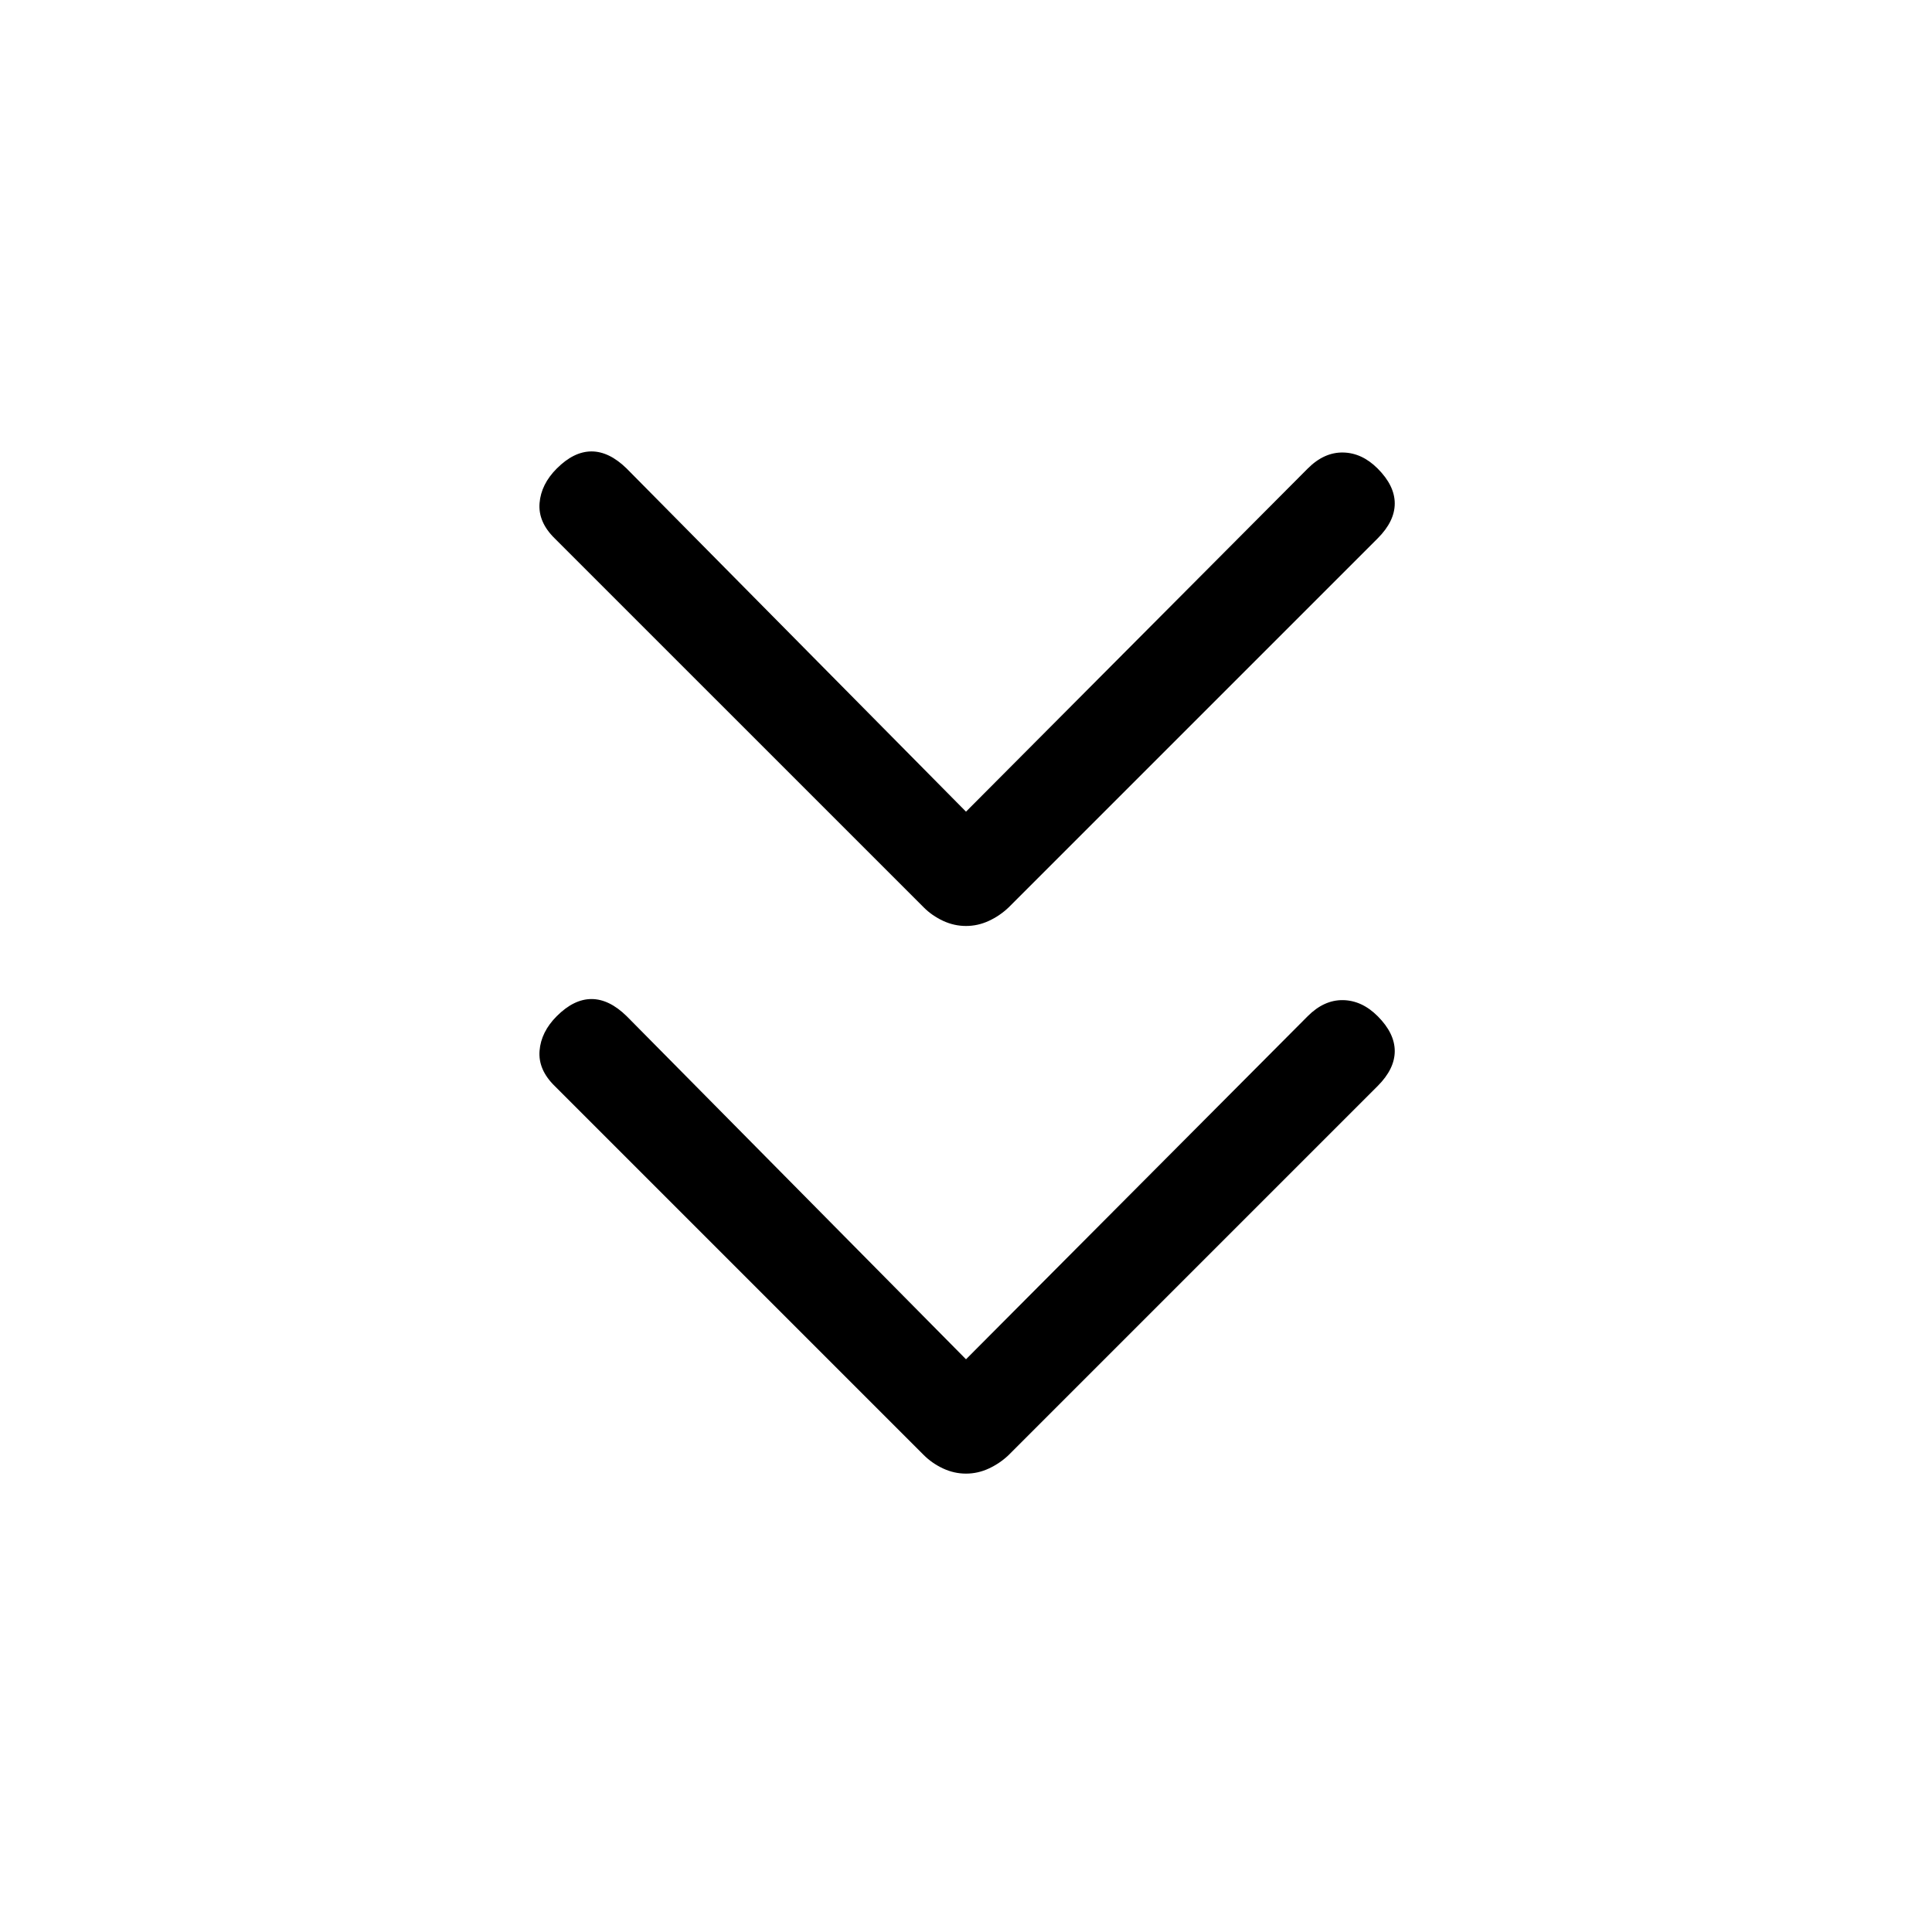 <svg xmlns="http://www.w3.org/2000/svg" height="20" viewBox="0 -960 960 960" width="20"><path d="m480-284.58 169.81-170.5q8.11-8.11 17.52-7.96 9.4.16 17.21 7.96 8.5 8.5 8.5 17.37 0 8.86-8.5 17.36L501.19-237q-4.31 4.11-9.79 6.67-5.48 2.56-11.4 2.56t-11.4-2.56q-5.48-2.56-9.6-6.67L275.65-420.35q-8.3-8.11-7.55-17.52.75-9.4 8.55-17.21 8.5-8.5 17.27-8.5t17.46 8.5L480-284.58Zm0-272.11 169.81-170.5q8.11-8.12 17.52-7.96 9.4.15 17.21 7.96 8.5 8.5 8.5 17.36 0 8.87-8.5 17.37L501.19-509.12q-4.31 4.12-9.79 6.68-5.48 2.55-11.4 2.55t-11.4-2.55q-5.48-2.56-9.6-6.68L275.65-692.46q-8.3-8.12-7.55-17.52.75-9.4 8.55-17.21 8.5-8.5 17.27-8.5t17.46 8.5L480-556.69Z"/></svg>